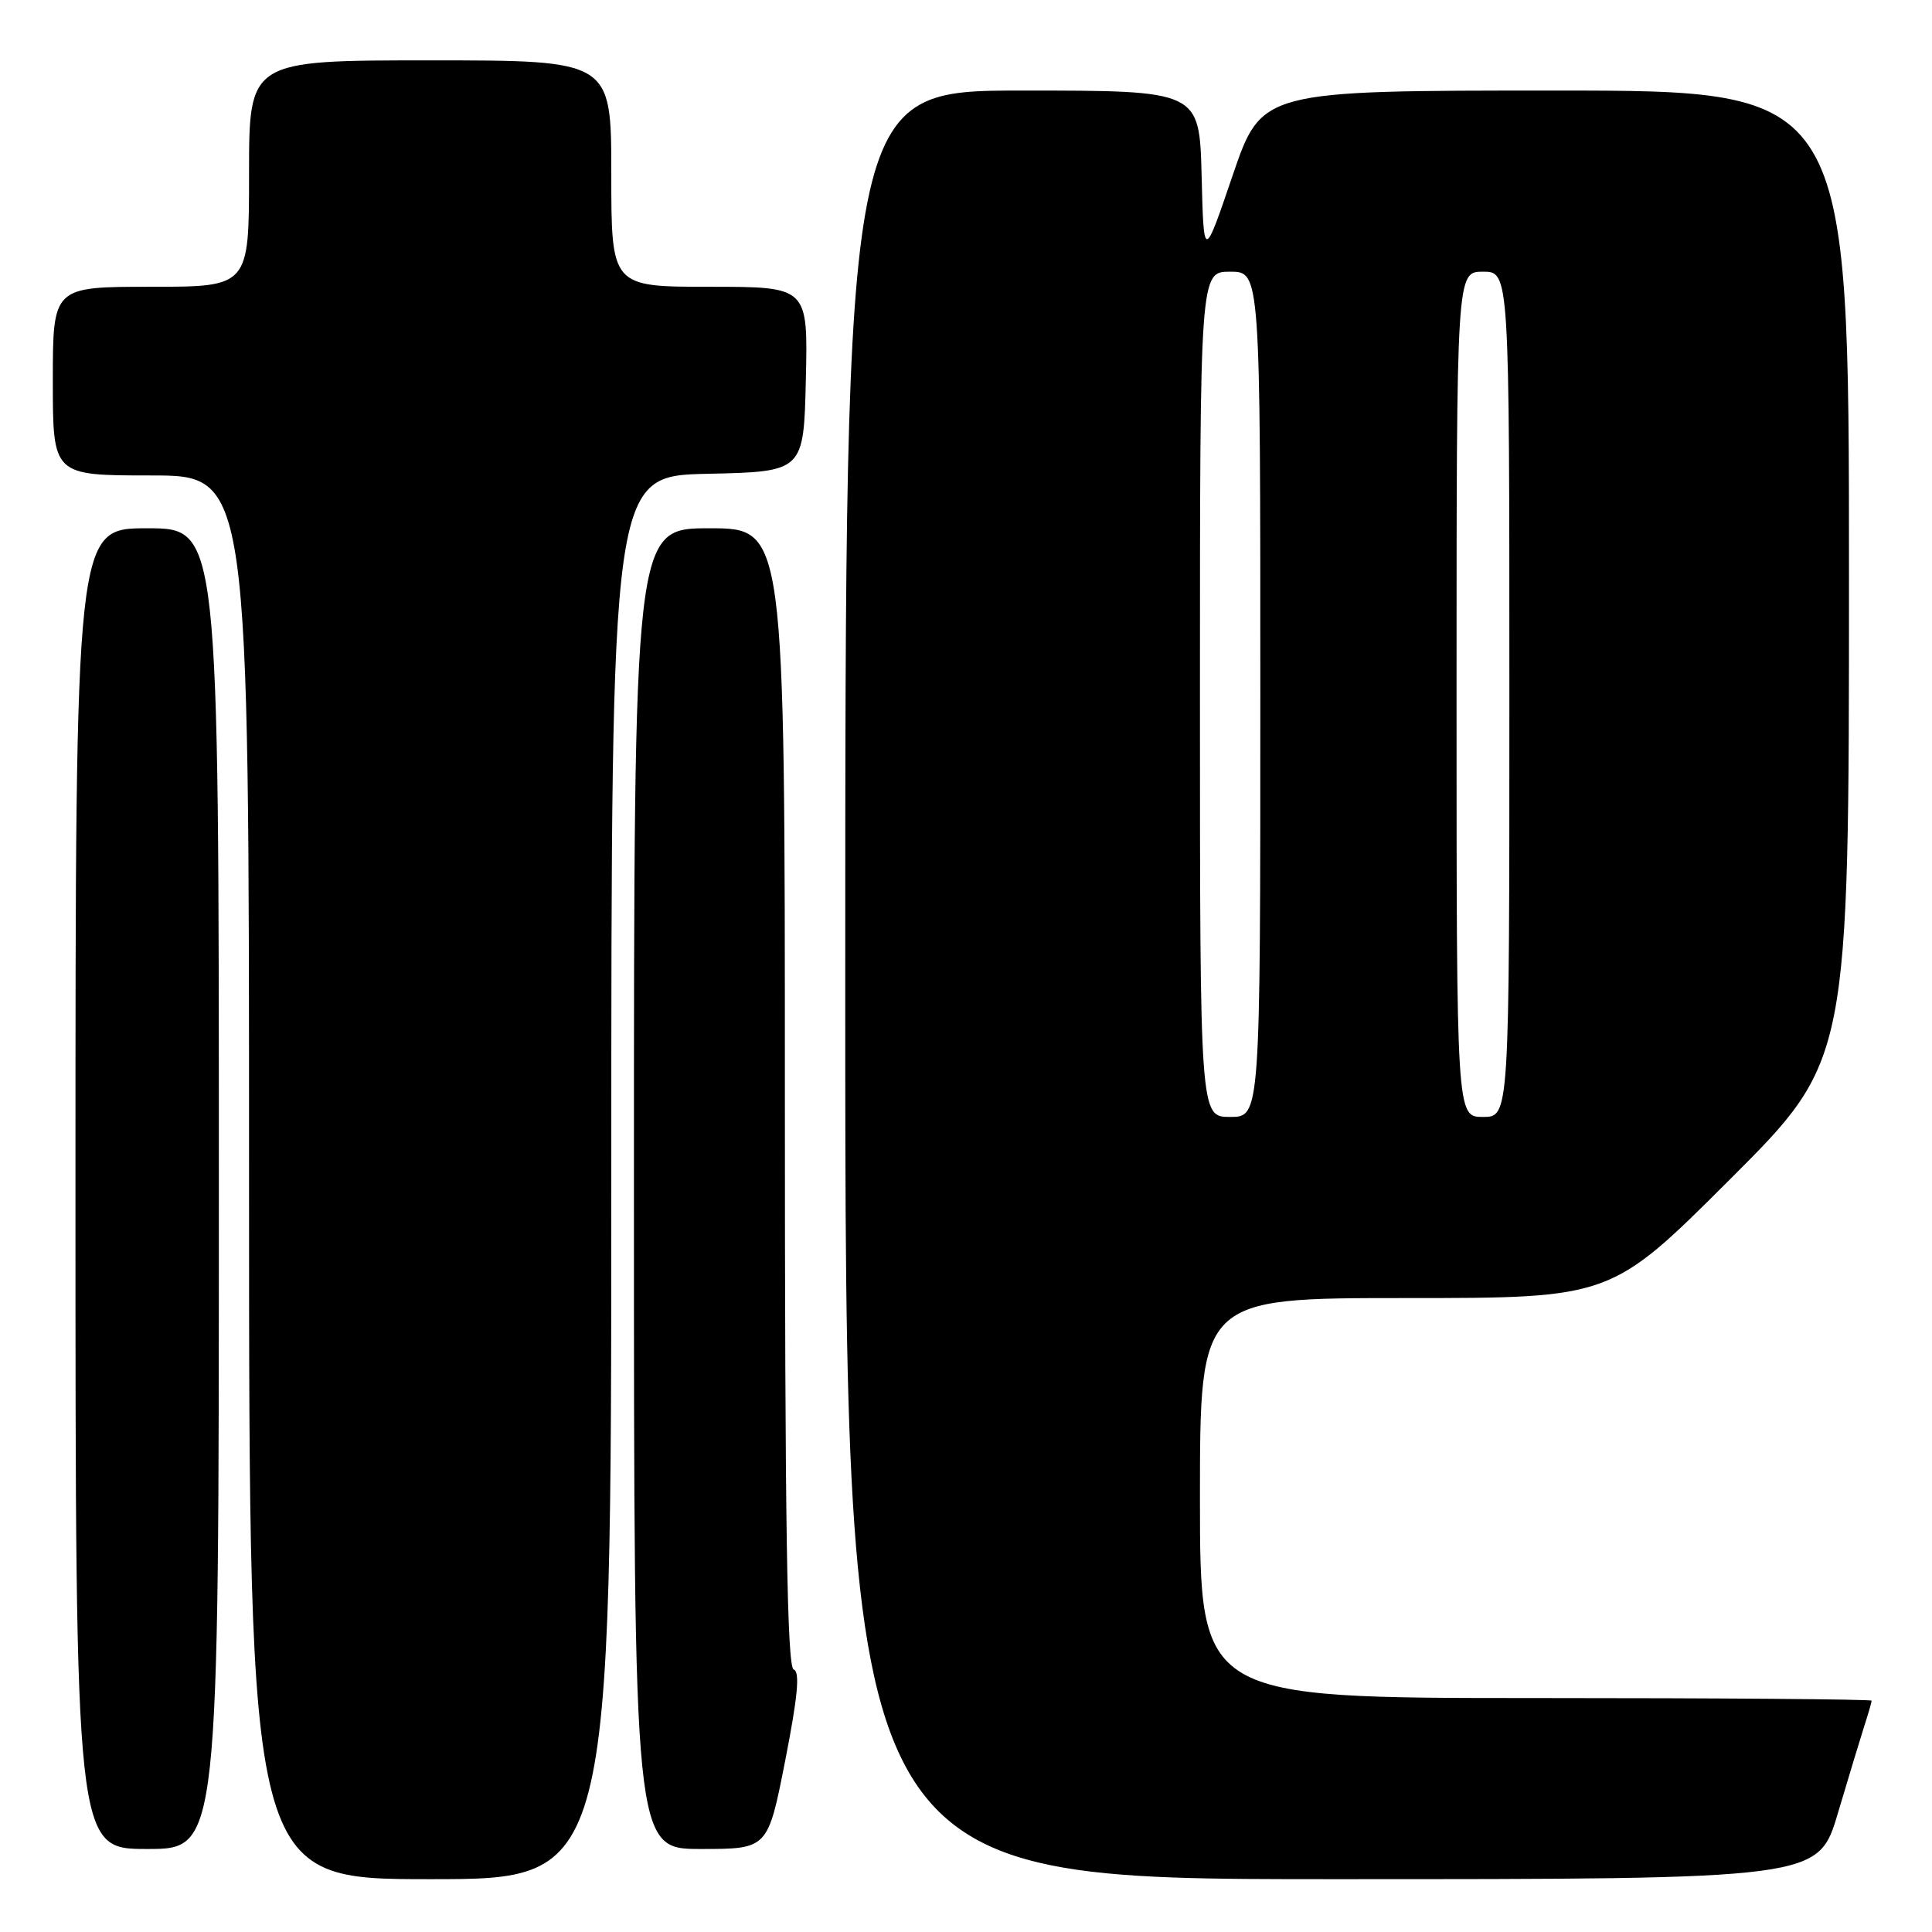 <?xml version="1.0" encoding="UTF-8" standalone="no"?>
<!DOCTYPE svg PUBLIC "-//W3C//DTD SVG 1.1//EN" "http://www.w3.org/Graphics/SVG/1.1/DTD/svg11.dtd" >
<svg xmlns="http://www.w3.org/2000/svg" xmlns:xlink="http://www.w3.org/1999/xlink" version="1.1" viewBox="0 0 256 256">
 <g >
 <path fill="currentColor"
d=" M 81.00 156.03 C 81.00 63.06 81.00 63.06 93.75 62.78 C 106.50 62.50 106.50 62.50 106.78 50.25 C 107.06 38.00 107.06 38.00 94.03 38.00 C 81.00 38.00 81.00 38.00 81.00 23.00 C 81.00 8.00 81.00 8.00 57.00 8.00 C 33.00 8.00 33.00 8.00 33.00 23.00 C 33.00 38.00 33.00 38.00 20.00 38.00 C 7.00 38.00 7.00 38.00 7.00 50.50 C 7.00 63.00 7.00 63.00 20.00 63.00 C 33.00 63.00 33.00 63.00 33.00 156.00 C 33.00 249.00 33.00 249.00 57.00 249.00 C 81.00 249.00 81.00 249.00 81.00 156.03 Z  M 243.53 240.25 C 244.96 235.44 246.55 230.20 247.06 228.60 C 247.58 227.01 248.00 225.54 248.00 225.35 C 248.00 225.16 227.98 225.00 203.50 225.00 C 159.00 225.00 159.00 225.00 159.00 198.50 C 159.00 172.00 159.00 172.00 186.24 172.00 C 213.48 172.00 213.48 172.00 229.24 156.26 C 245.00 140.52 245.00 140.52 245.00 76.26 C 245.00 12.00 245.00 12.00 206.08 12.00 C 167.17 12.00 167.17 12.00 163.33 23.25 C 159.50 34.50 159.50 34.50 159.22 23.25 C 158.93 12.00 158.93 12.00 135.47 12.00 C 112.00 12.00 112.00 12.00 112.00 130.50 C 112.00 249.00 112.00 249.00 176.47 249.00 C 240.94 249.00 240.94 249.00 243.53 240.25 Z  M 29.00 157.50 C 29.00 70.00 29.00 70.00 19.50 70.00 C 10.00 70.00 10.00 70.00 10.00 157.50 C 10.00 245.00 10.00 245.00 19.50 245.00 C 29.00 245.00 29.00 245.00 29.00 157.50 Z  M 104.04 233.31 C 105.71 224.79 106.02 221.51 105.17 221.22 C 104.29 220.93 104.00 202.04 104.00 145.42 C 104.00 70.00 104.00 70.00 94.00 70.00 C 84.00 70.00 84.00 70.00 84.00 157.50 C 84.00 245.00 84.00 245.00 92.87 245.00 C 101.74 245.00 101.74 245.00 104.04 233.31 Z  M 159.00 92.00 C 159.00 36.00 159.00 36.00 163.00 36.00 C 167.00 36.00 167.00 36.00 167.00 92.00 C 167.00 148.00 167.00 148.00 163.00 148.00 C 159.00 148.00 159.00 148.00 159.00 92.00 Z  M 193.00 92.00 C 193.00 36.00 193.00 36.00 196.50 36.00 C 200.00 36.00 200.00 36.00 200.00 92.00 C 200.00 148.00 200.00 148.00 196.50 148.00 C 193.00 148.00 193.00 148.00 193.00 92.00 Z "/>
</g>
</svg>